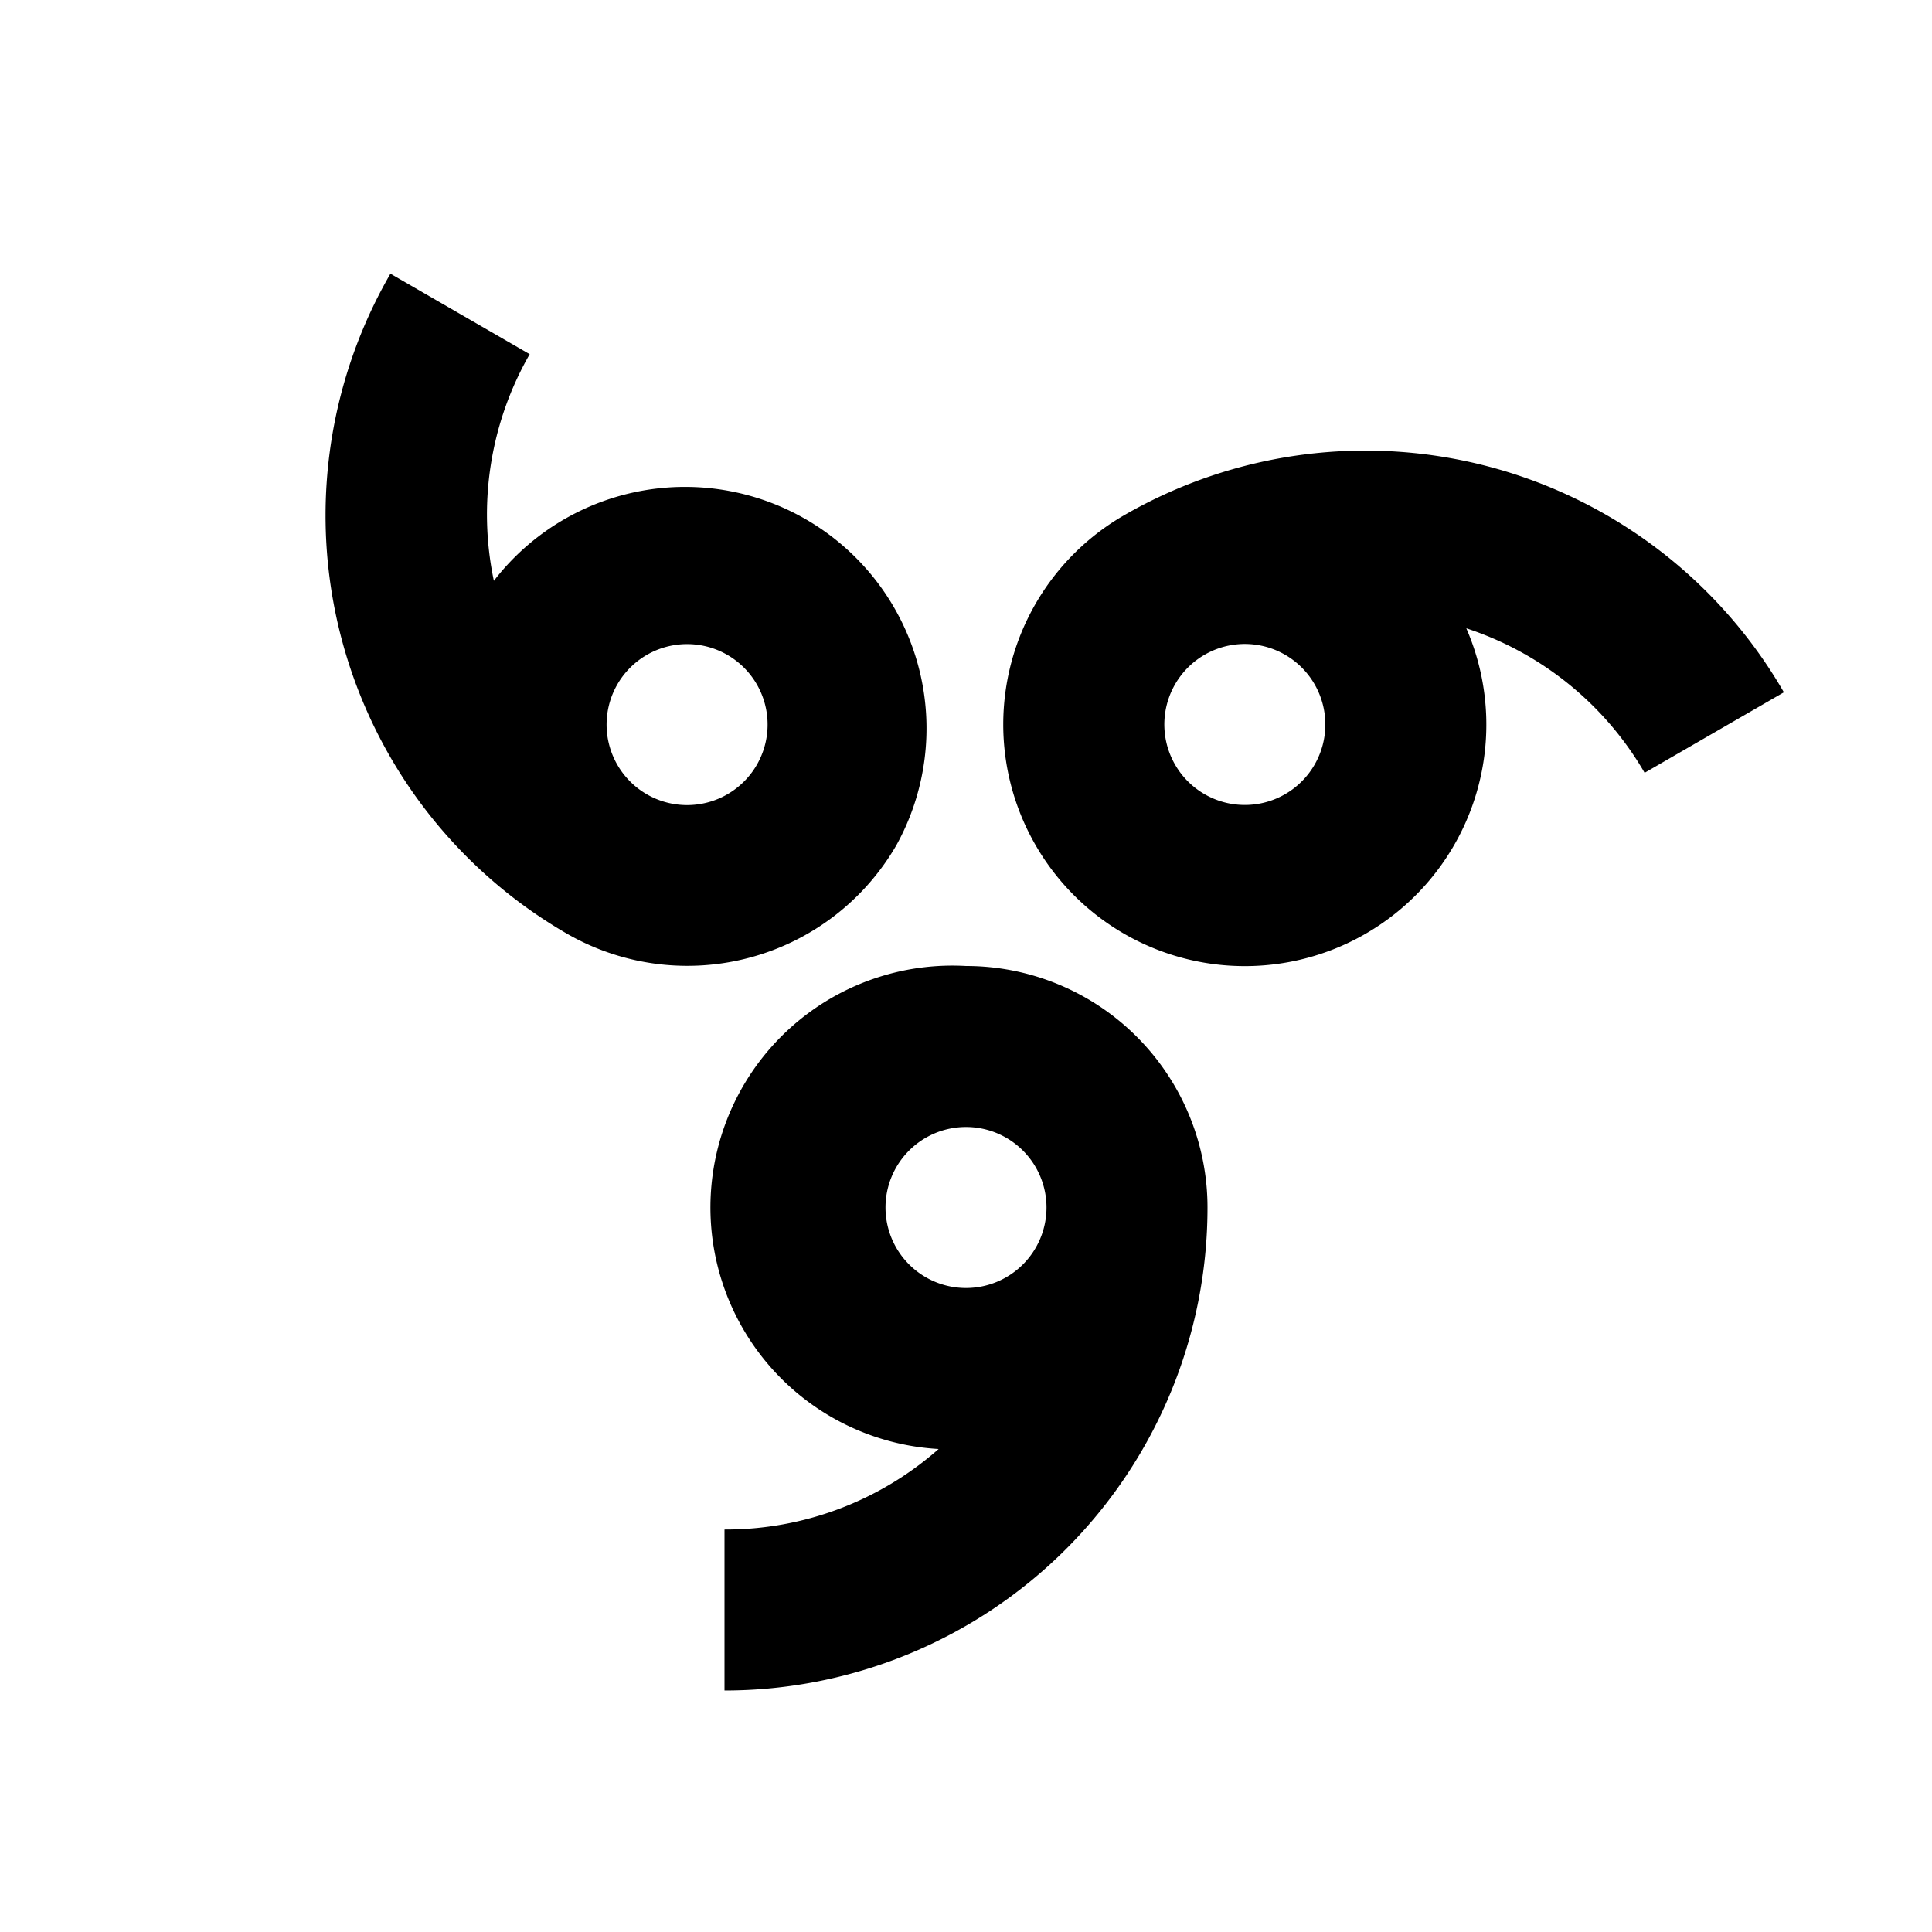 <svg xmlns="http://www.w3.org/2000/svg" viewBox="0 0 48 48"><rect width="48" height="48" style="fill:none"/><path d="M24,24a6,6,0,0,0-.68,12A8,8,0,0,1,18,38v4A12,12,0,0,0,30,30,6,6,0,0,0,24,24Zm-2,6a2,2,0,1,1,2,2A2,2,0,0,1,22,30Zm.27-9a6,6,0,0,0-10-6.57,8,8,0,0,1,.89-5.63l-3.46-2a12,12,0,0,0,4.39,16.4A6,6,0,0,0,22.27,21Zm-4.2-4.73a2,2,0,1,1-2.73.73A2,2,0,0,1,18.07,16.27ZM25.73,21a6,6,0,0,0,10.7-5.39,8,8,0,0,1,4.43,3.59l3.46-2a12,12,0,0,0-16.39-4.4A6,6,0,0,0,25.73,21Zm6.2-1.27A2,2,0,1,1,32.66,17,2,2,0,0,1,31.93,19.73Z"/></svg>